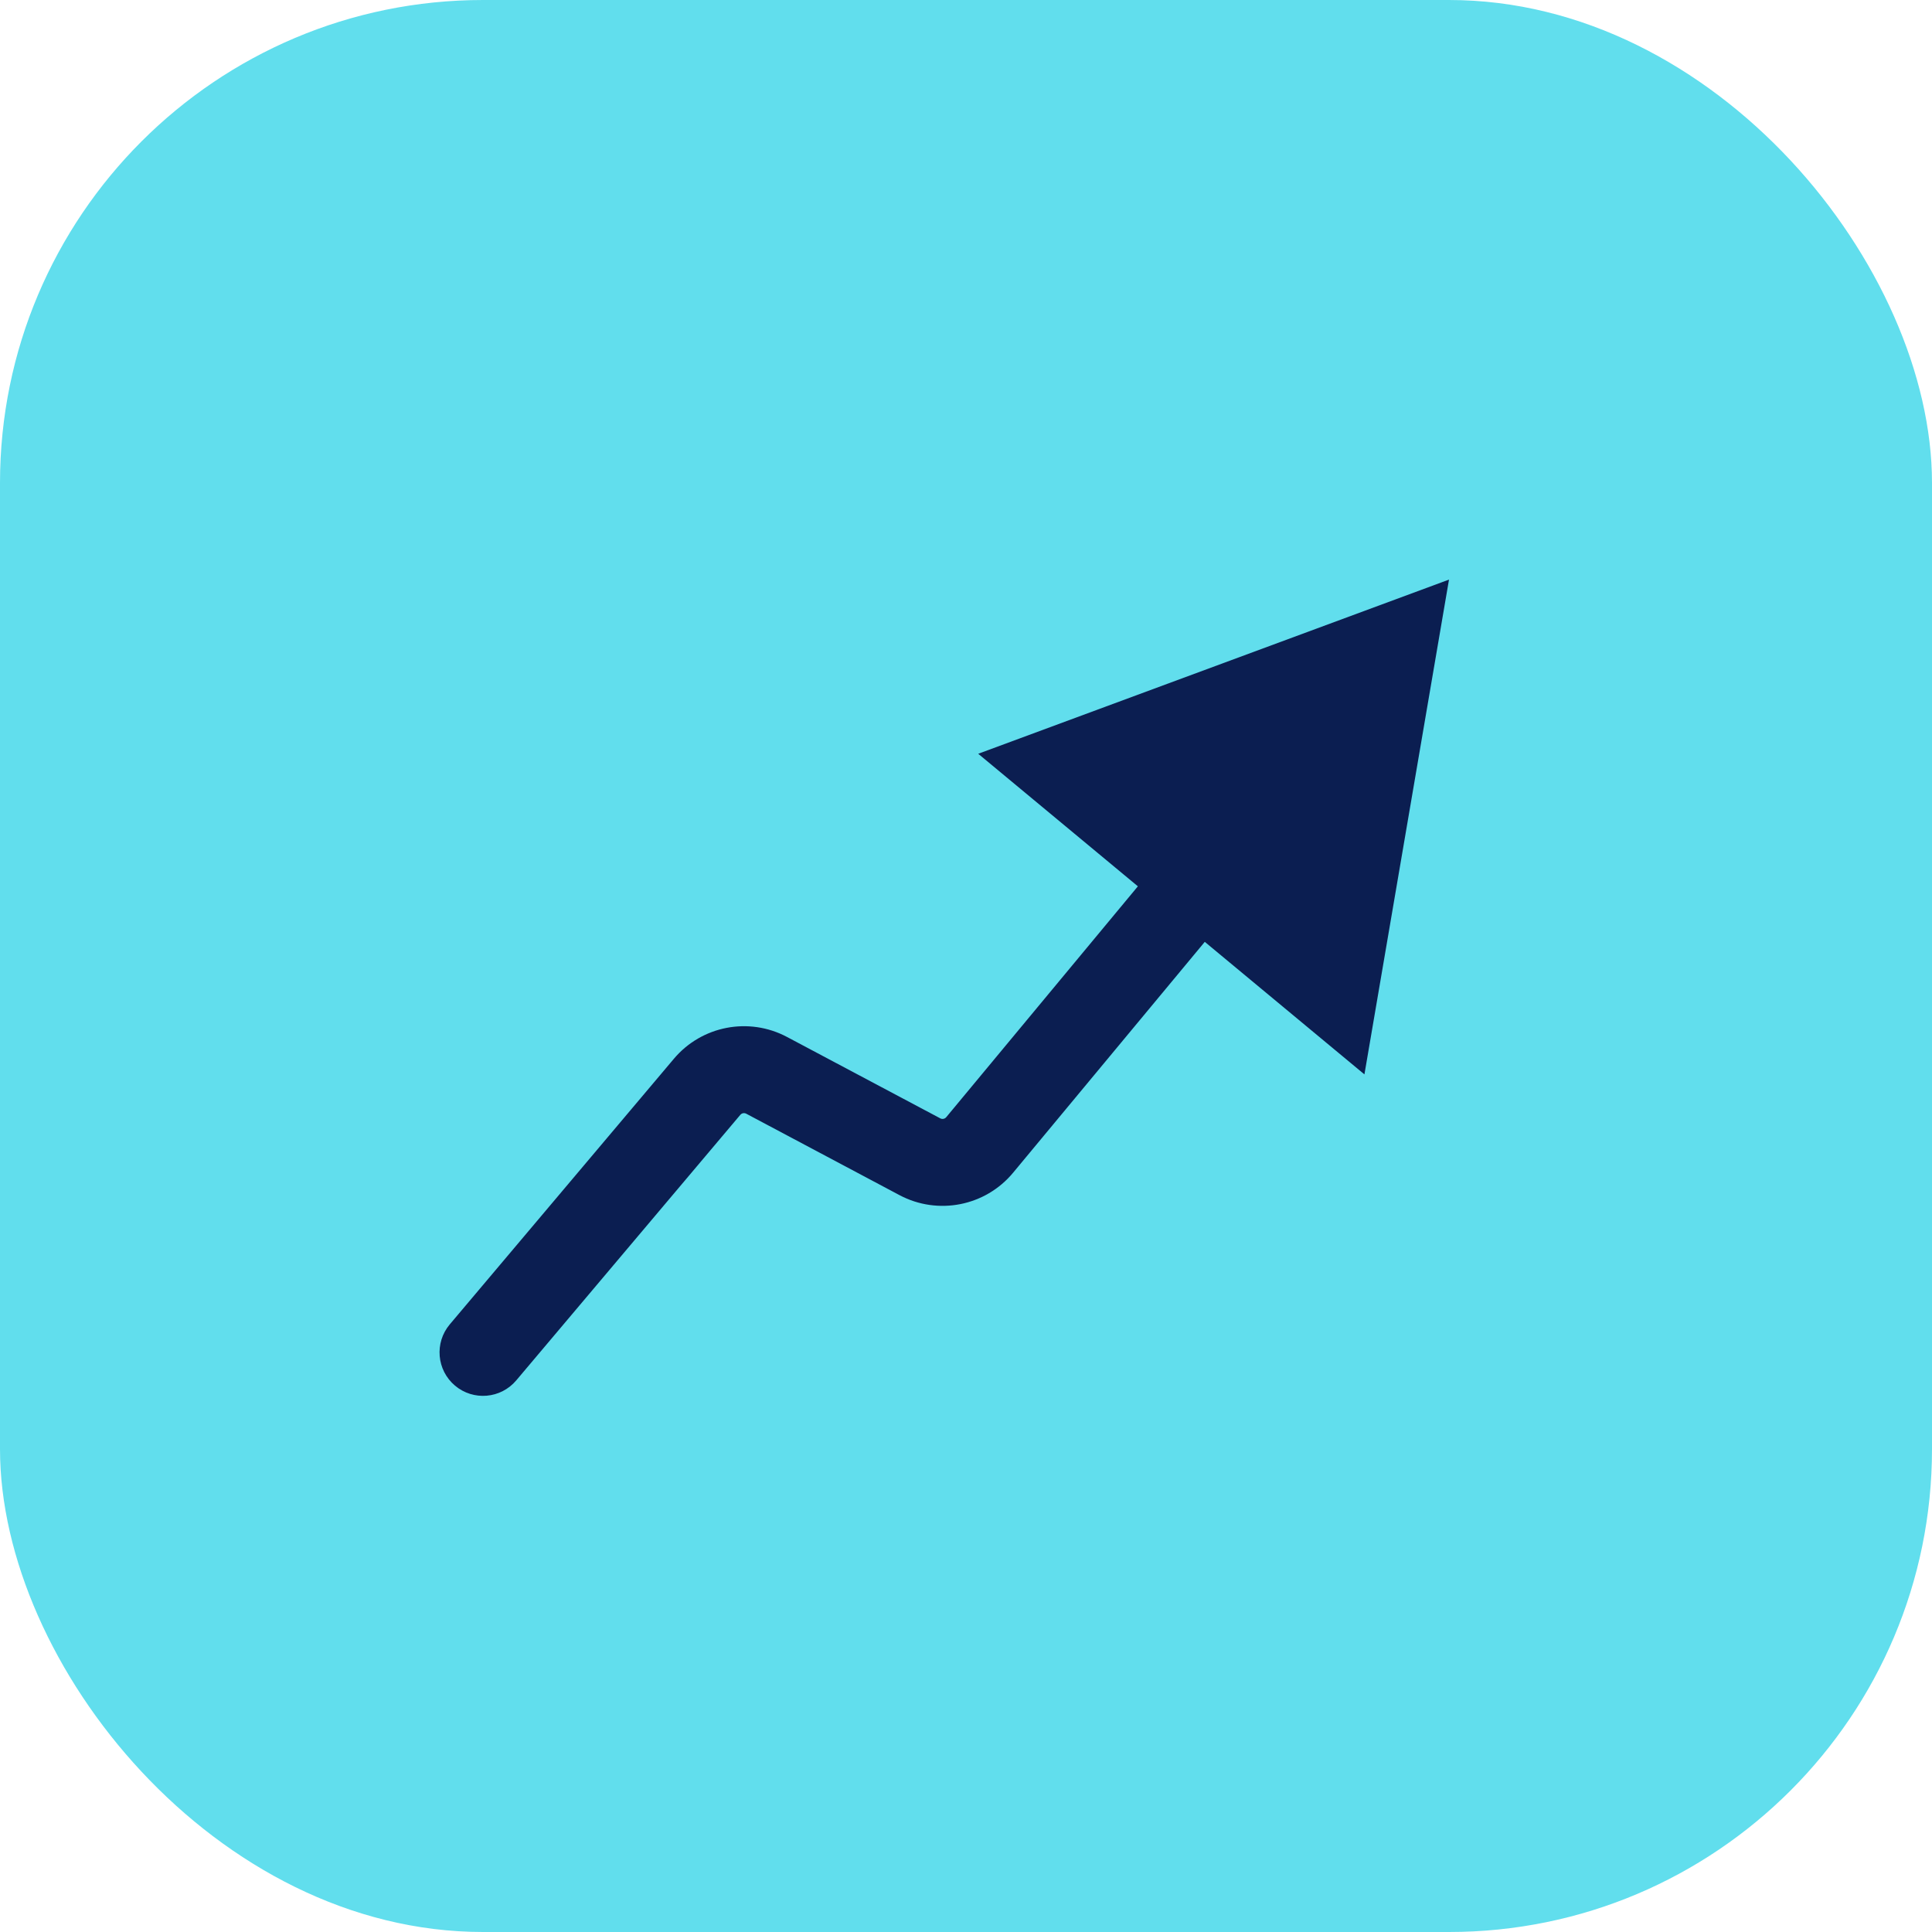<svg width="40" height="40" viewBox="0 0 40 40" fill="none" xmlns="http://www.w3.org/2000/svg">
<rect width="40" height="40" rx="10" fill="#61DEED"/>
<path d="M9.312 27.42C8.992 27.8 9.04 28.367 9.42 28.688C9.8 29.008 10.367 28.96 10.688 28.58L9.312 27.42ZM30 12L20.253 15.606L28.249 22.244L30 12ZM19.045 23.949L18.623 24.744L19.045 23.949ZM20.283 23.705L19.591 23.13L20.283 23.705ZM14.639 22.502L13.951 21.922L14.639 22.502ZM15.872 22.264L15.45 23.058L15.872 22.264ZM10.688 28.58L15.327 23.082L13.951 21.922L9.312 27.42L10.688 28.58ZM15.45 23.058L18.623 24.744L19.467 23.154L16.294 21.469L15.45 23.058ZM20.976 24.279L25.519 18.807L24.134 17.657L19.591 23.13L20.976 24.279ZM18.623 24.744C19.418 25.166 20.401 24.973 20.976 24.279L19.591 23.13C19.561 23.166 19.509 23.177 19.467 23.154L18.623 24.744ZM15.327 23.082C15.357 23.046 15.408 23.036 15.45 23.058L16.294 21.469C15.504 21.049 14.528 21.237 13.951 21.922L15.327 23.082Z" fill="#0B1E51"/>
</svg>
